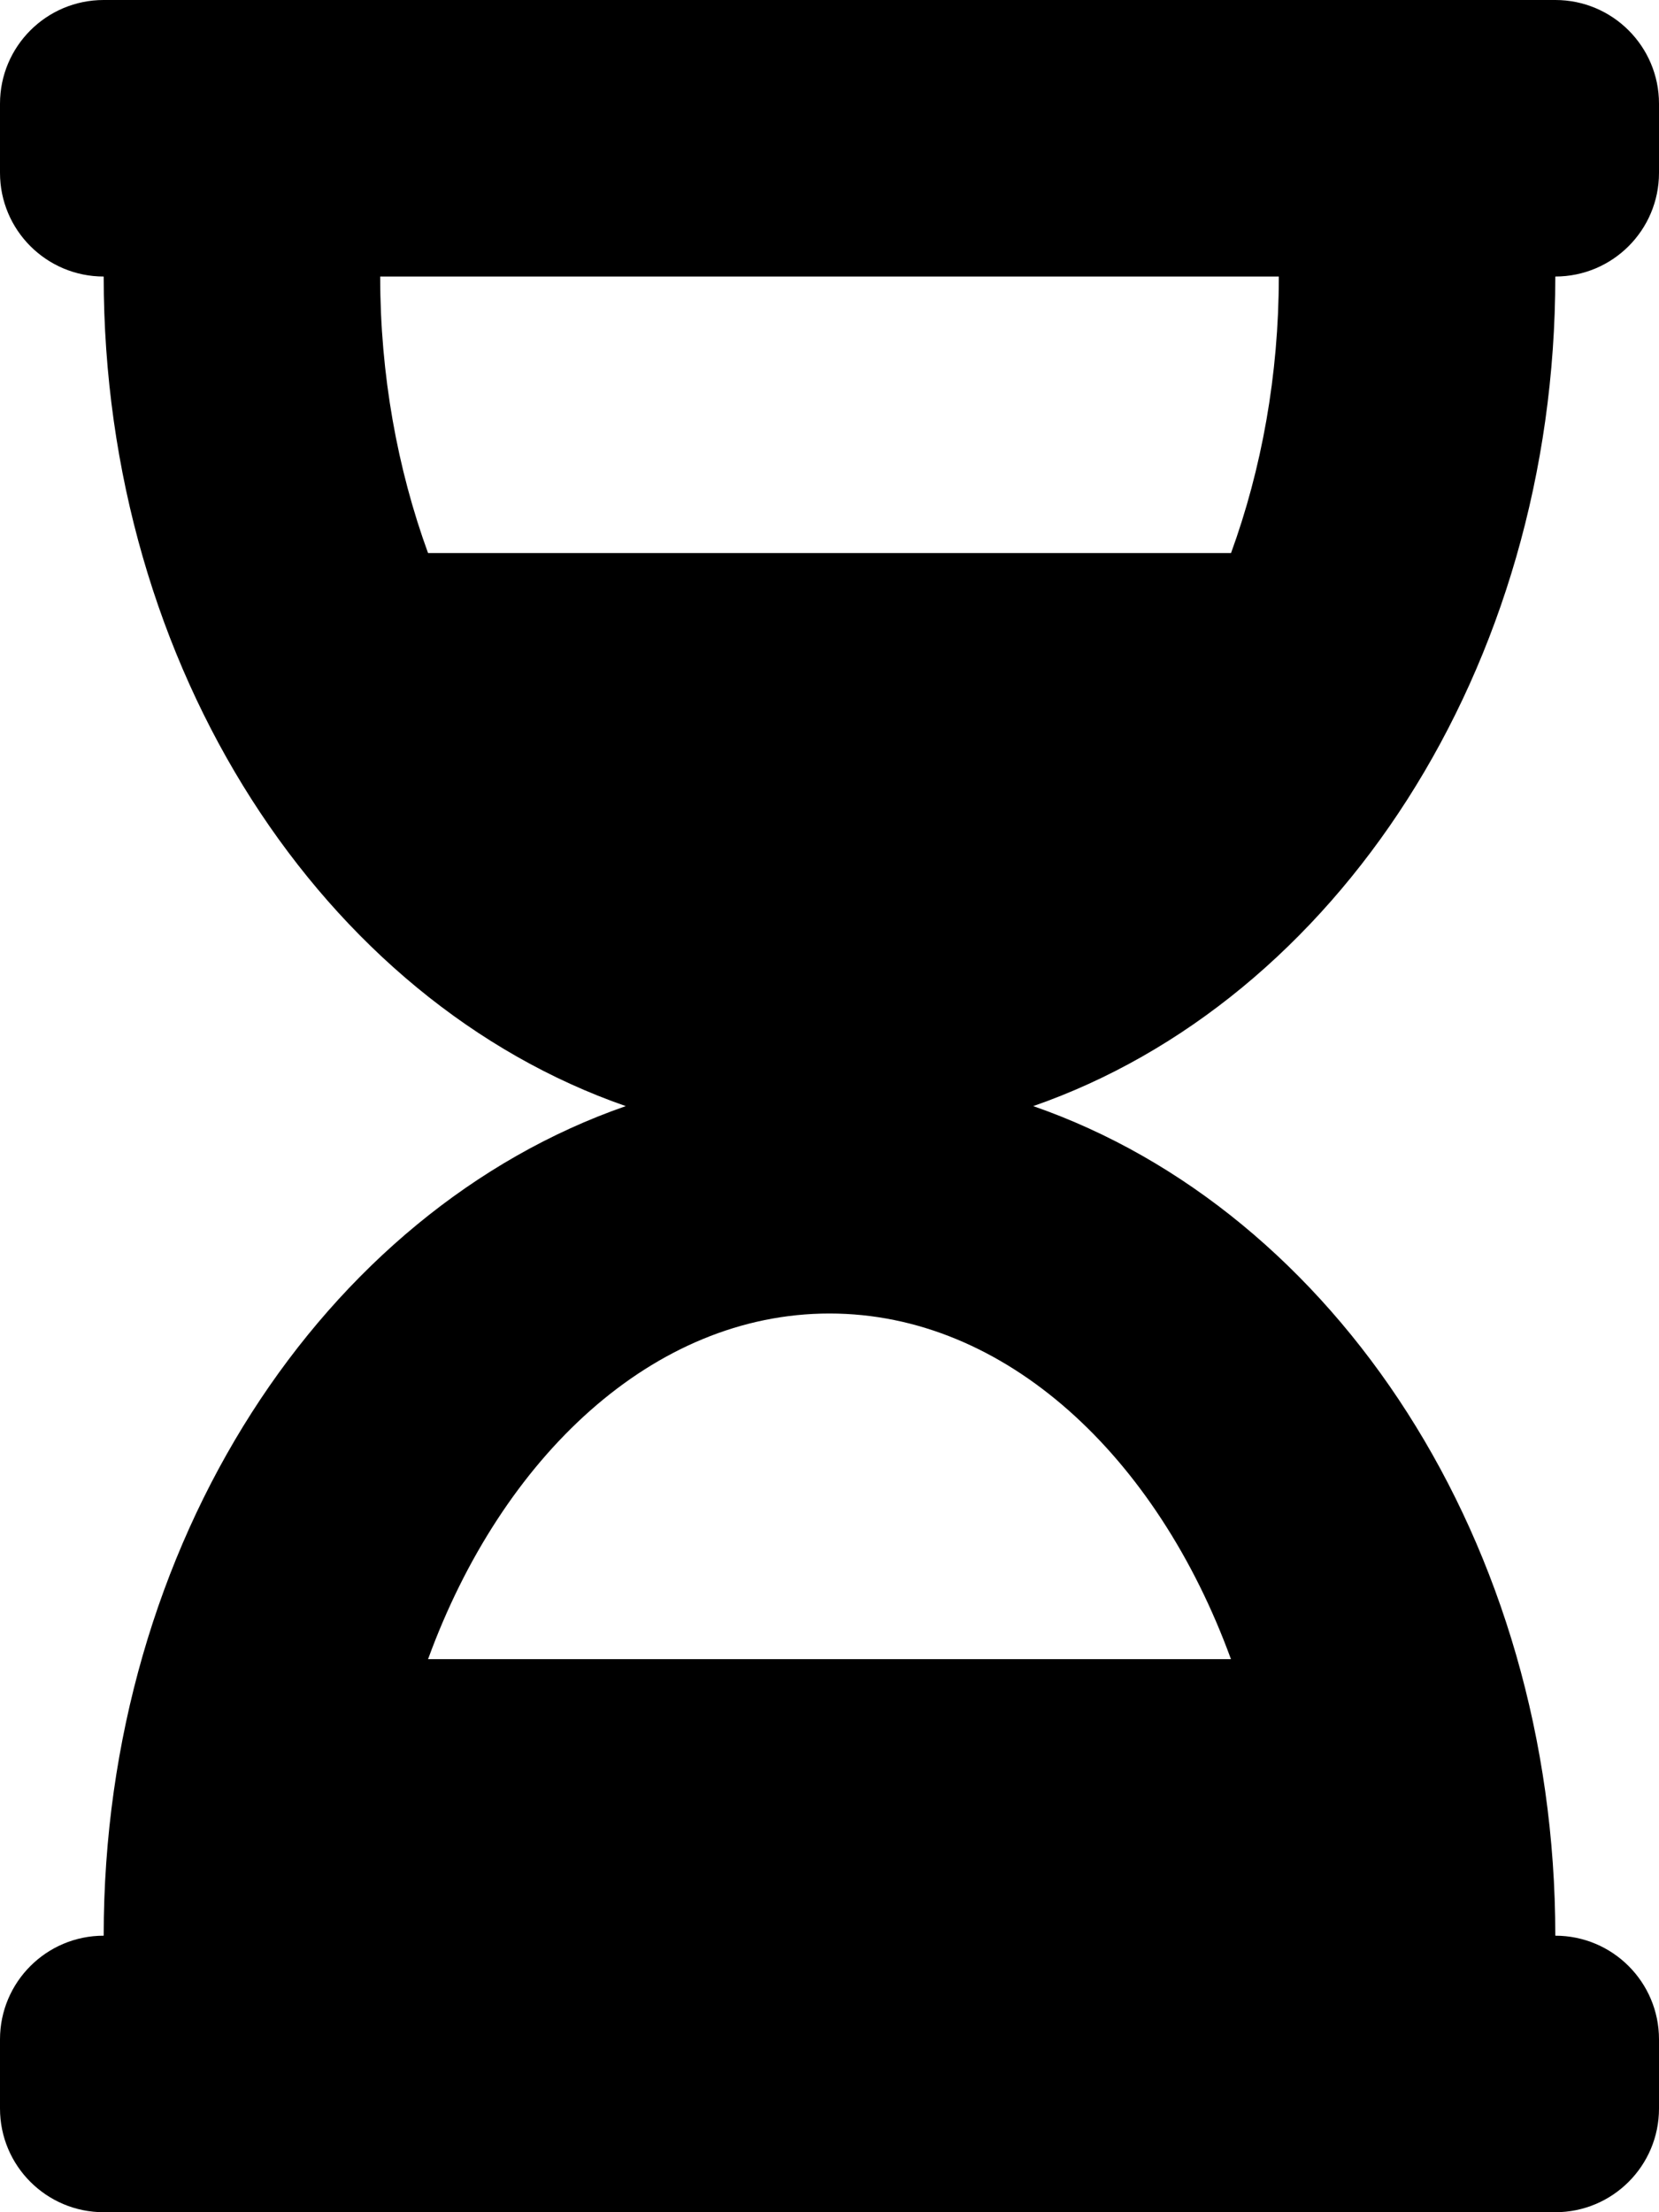 <svg xmlns="http://www.w3.org/2000/svg" viewBox="0 0 384 512"><path d="M360 0H24C10.745 0 0 10.745 0 24v16c0 13.255 10.745 24 24 24 0 90.965 51.016 167.734 120.842 192C75.016 280.266 24 357.035 24 448c-13.255 0-24 10.745-24 24v16c0 13.255 10.745 24 24 24h336c13.255 0 24-10.745 24-24v-16c0-13.255-10.745-24-24-24 0-90.965-51.016-167.734-120.842-192C308.984 231.734 360 154.965 360 64c13.255 0 24-10.745 24-24V24c0-13.255-10.745-24-24-24zm-75.078 384H99.08c17.059-46.797 52.096-80 92.92-80 40.821 0 75.862 33.196 92.922 80zm.019-256H99.078C91.988 108.548 88 86.748 88 64h208c0 22.805-3.987 44.587-11.059 64z"/></svg>
<!--
Font Awesome Free 5.4.1 by @fontawesome - https://fontawesome.com
License - https://fontawesome.com/license/free (Icons: CC BY 4.0, Fonts: SIL OFL 1.1, Code: MIT License)
-->